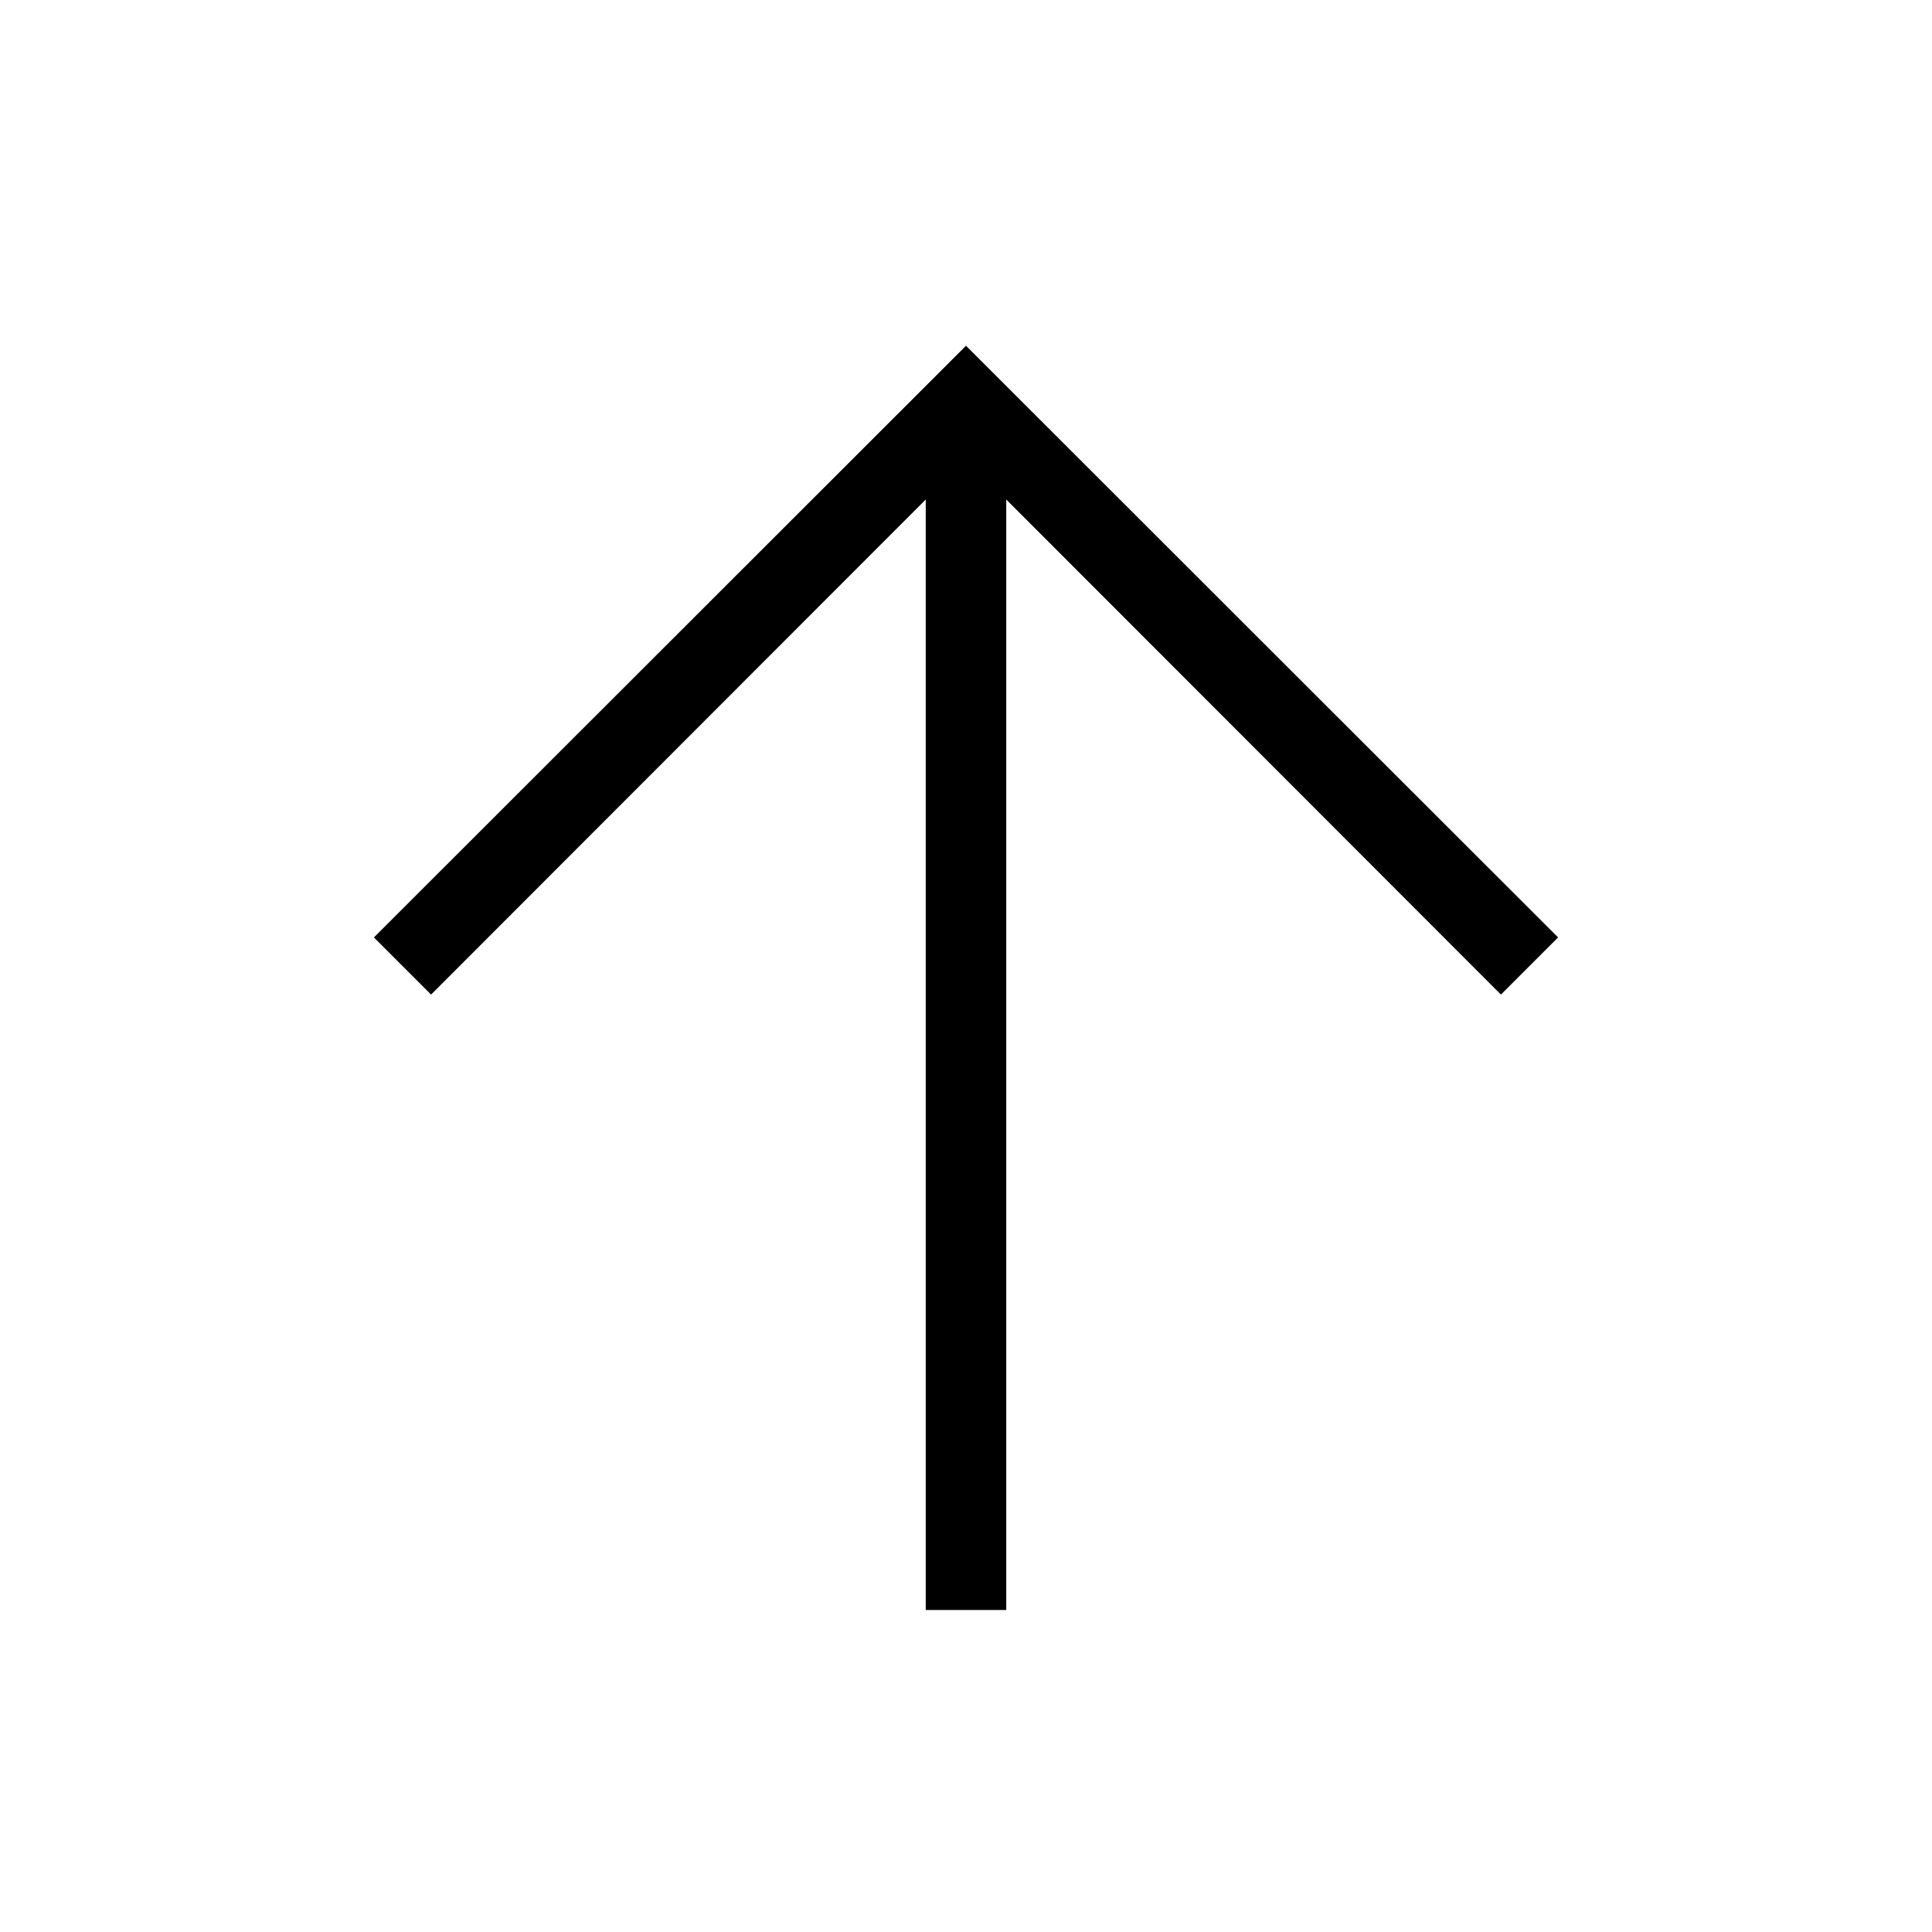 <?xml version="1.0" encoding="UTF-8"?>
<svg id="Layer_1" data-name="Layer 1" xmlns="http://www.w3.org/2000/svg" viewBox="0 0 48 48">
  <polygon points="38.71 23.29 24 8.59 9.29 23.29 10.71 24.71 23 12.41 23 40 25 40 25 12.41 37.29 24.71 38.71 23.29"/>
</svg>